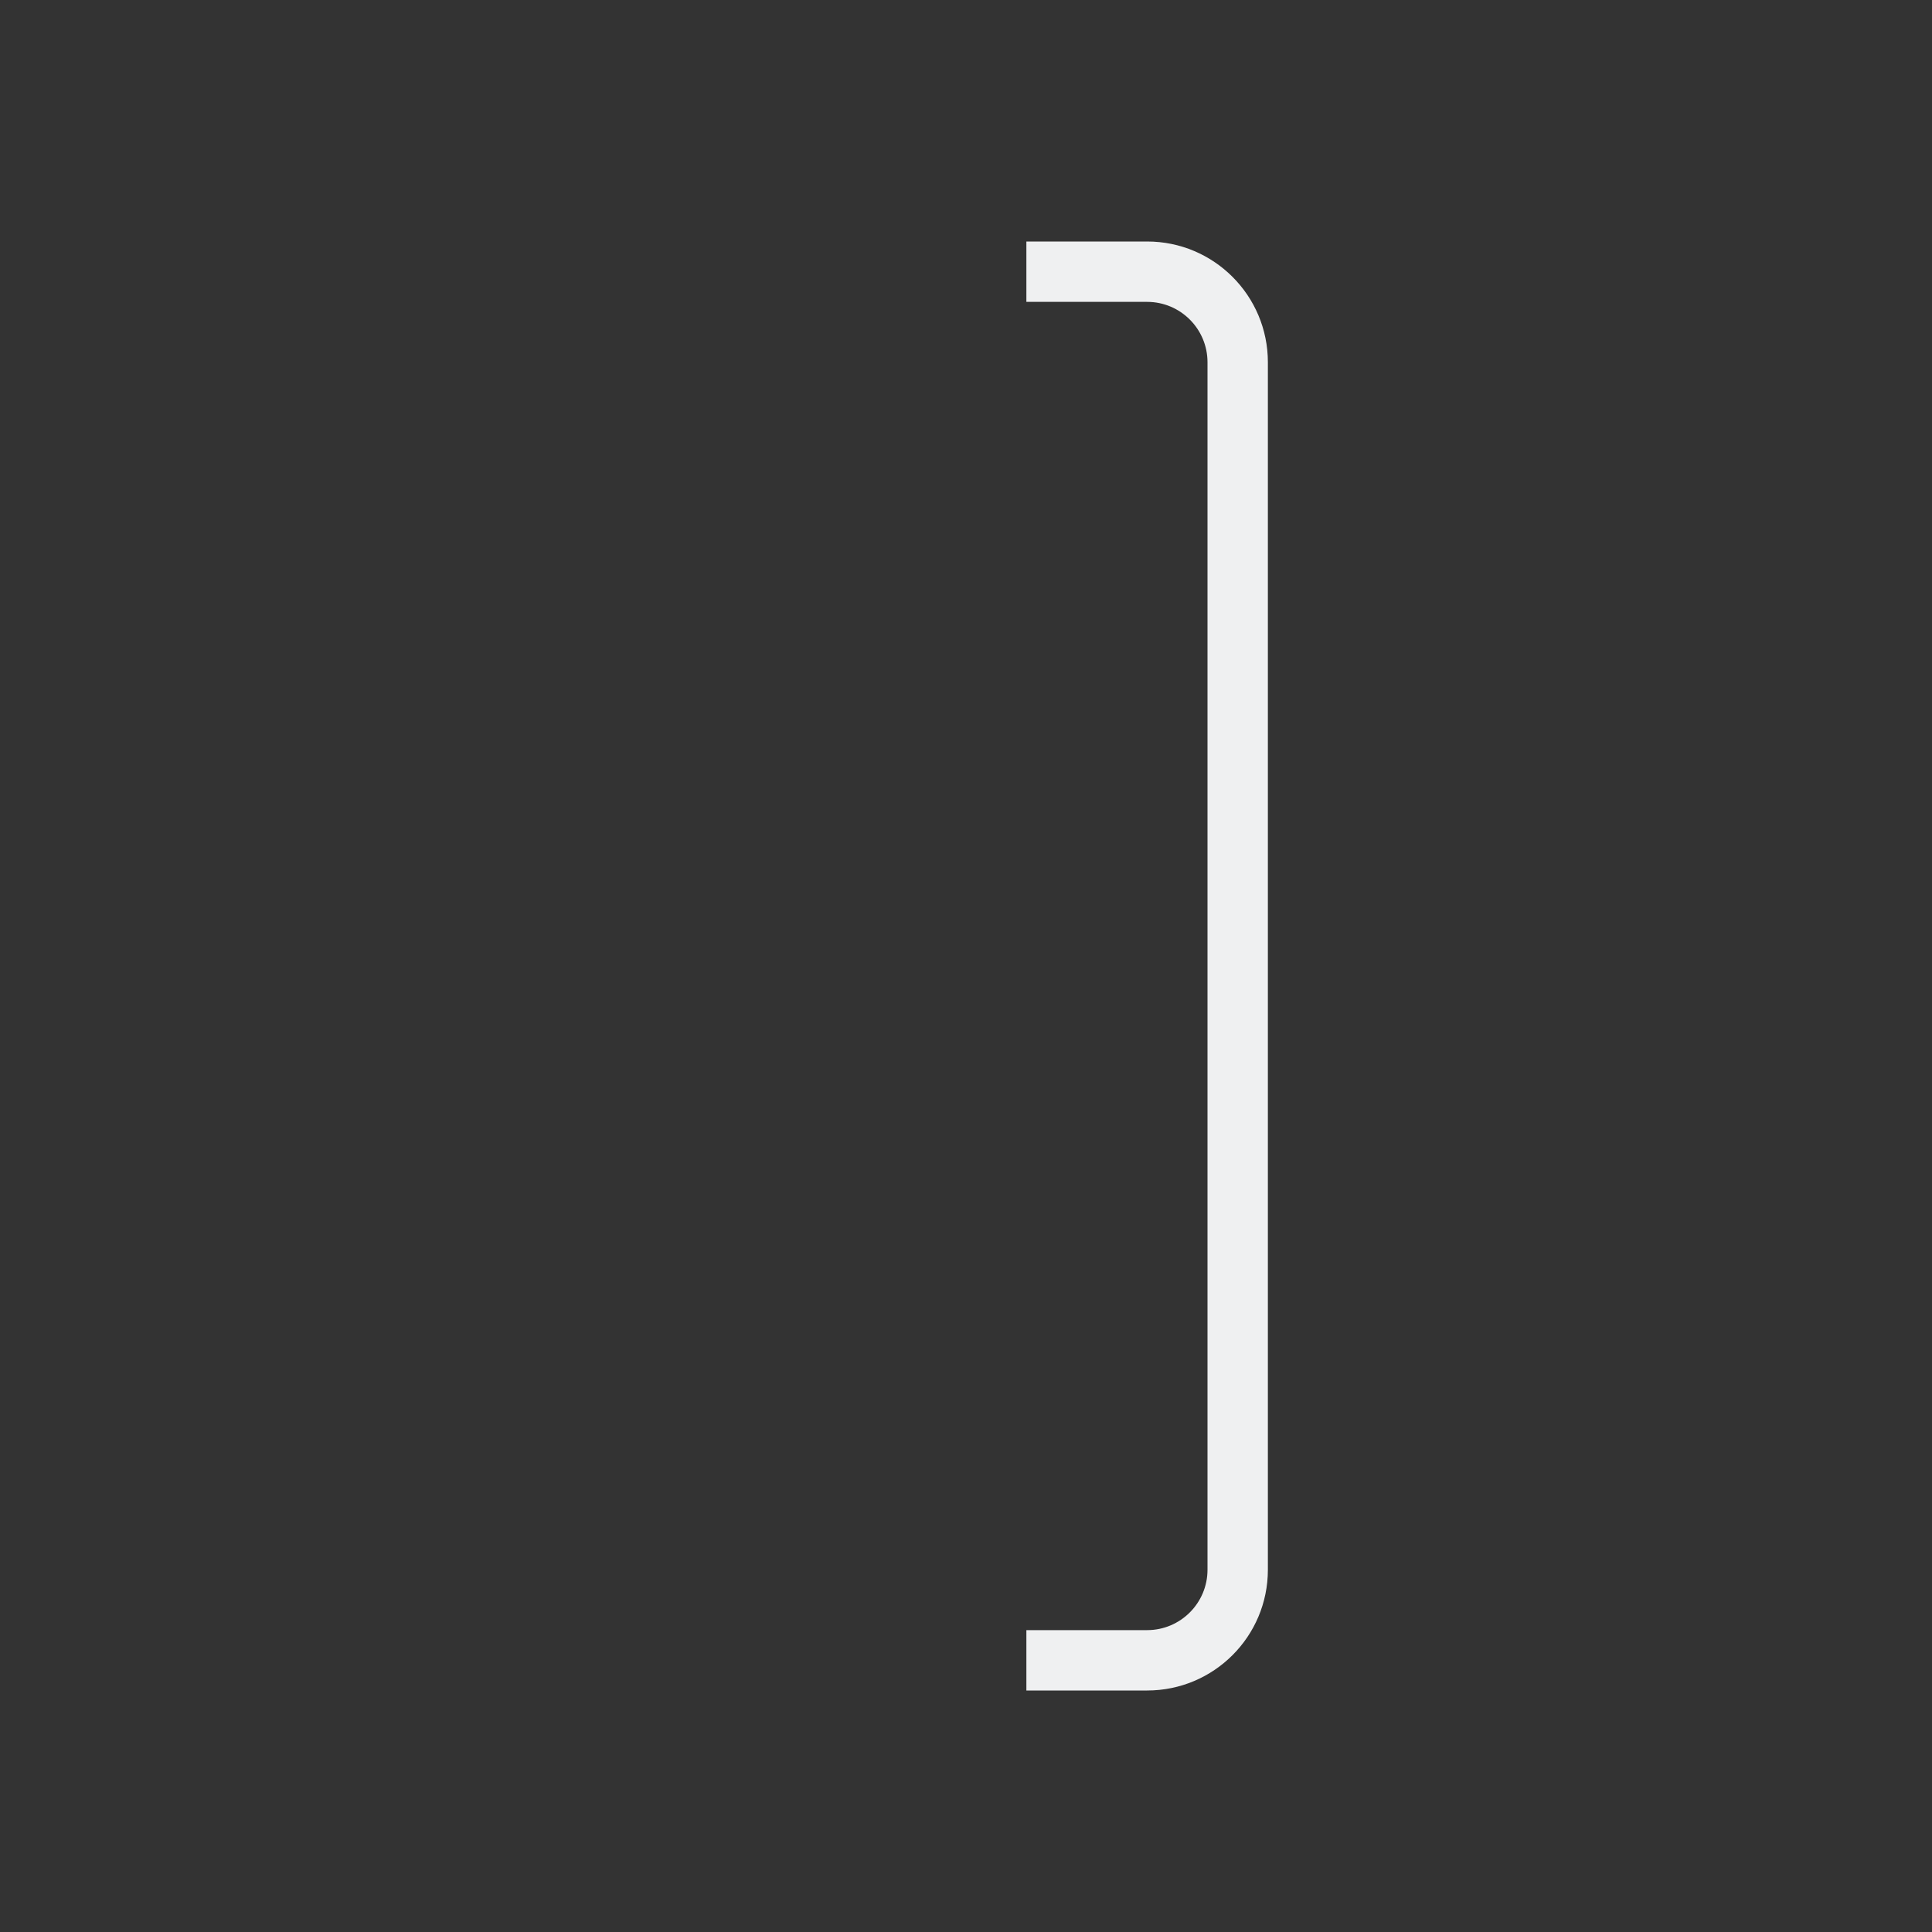 <svg viewBox="0 0 32 32" xmlns="http://www.w3.org/2000/svg"><rect x="0" y="0" width="32" height="32" fill="#333333" stroke="none"/><path d="m17 4v1h2c.552 0 1 .448 1 1v20c0 .552-.448 1-1 1h-2v1h2c1.105 0 2-.895 2-2v-20c0-1.105-.895-2-2-2z" fill="#eff0f1"/></svg>